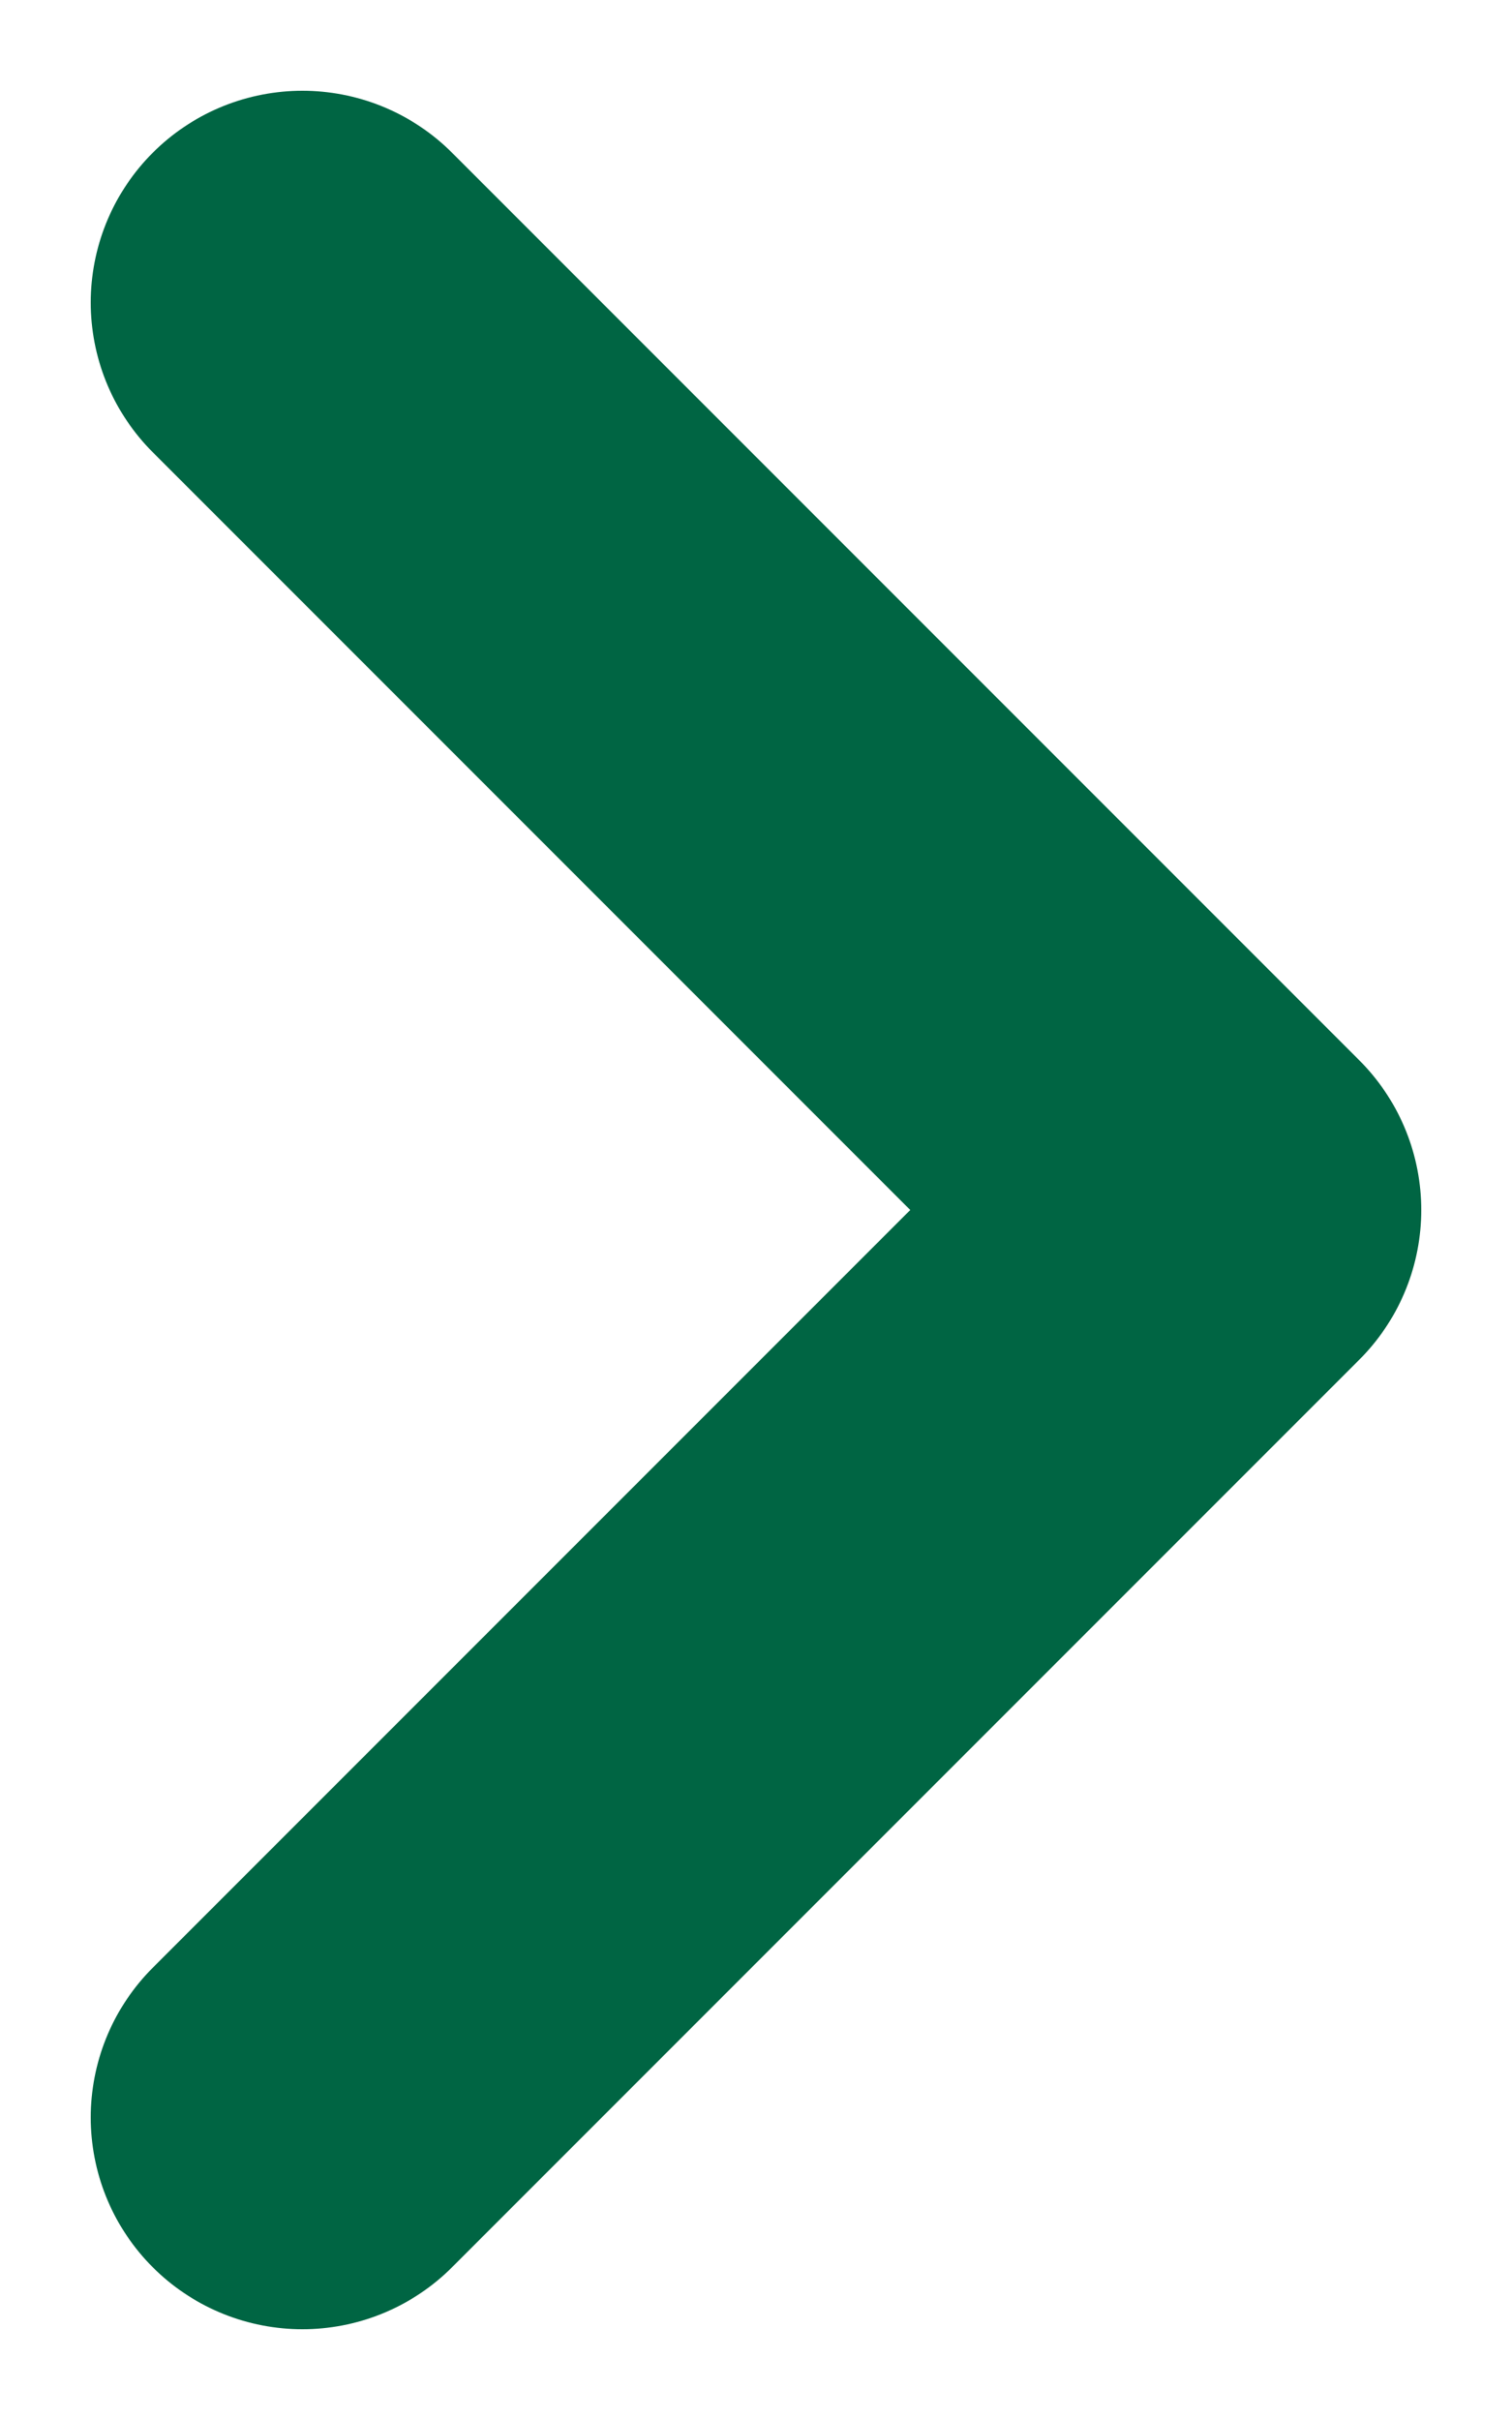 <svg width="5" height="8" viewBox="0 0 5 8" fill="none" xmlns="http://www.w3.org/2000/svg">
<path d="M1 7L4 4L1 1" stroke="#006543" stroke-width="1.4" stroke-linecap="round" stroke-linejoin="round"/>
</svg>
